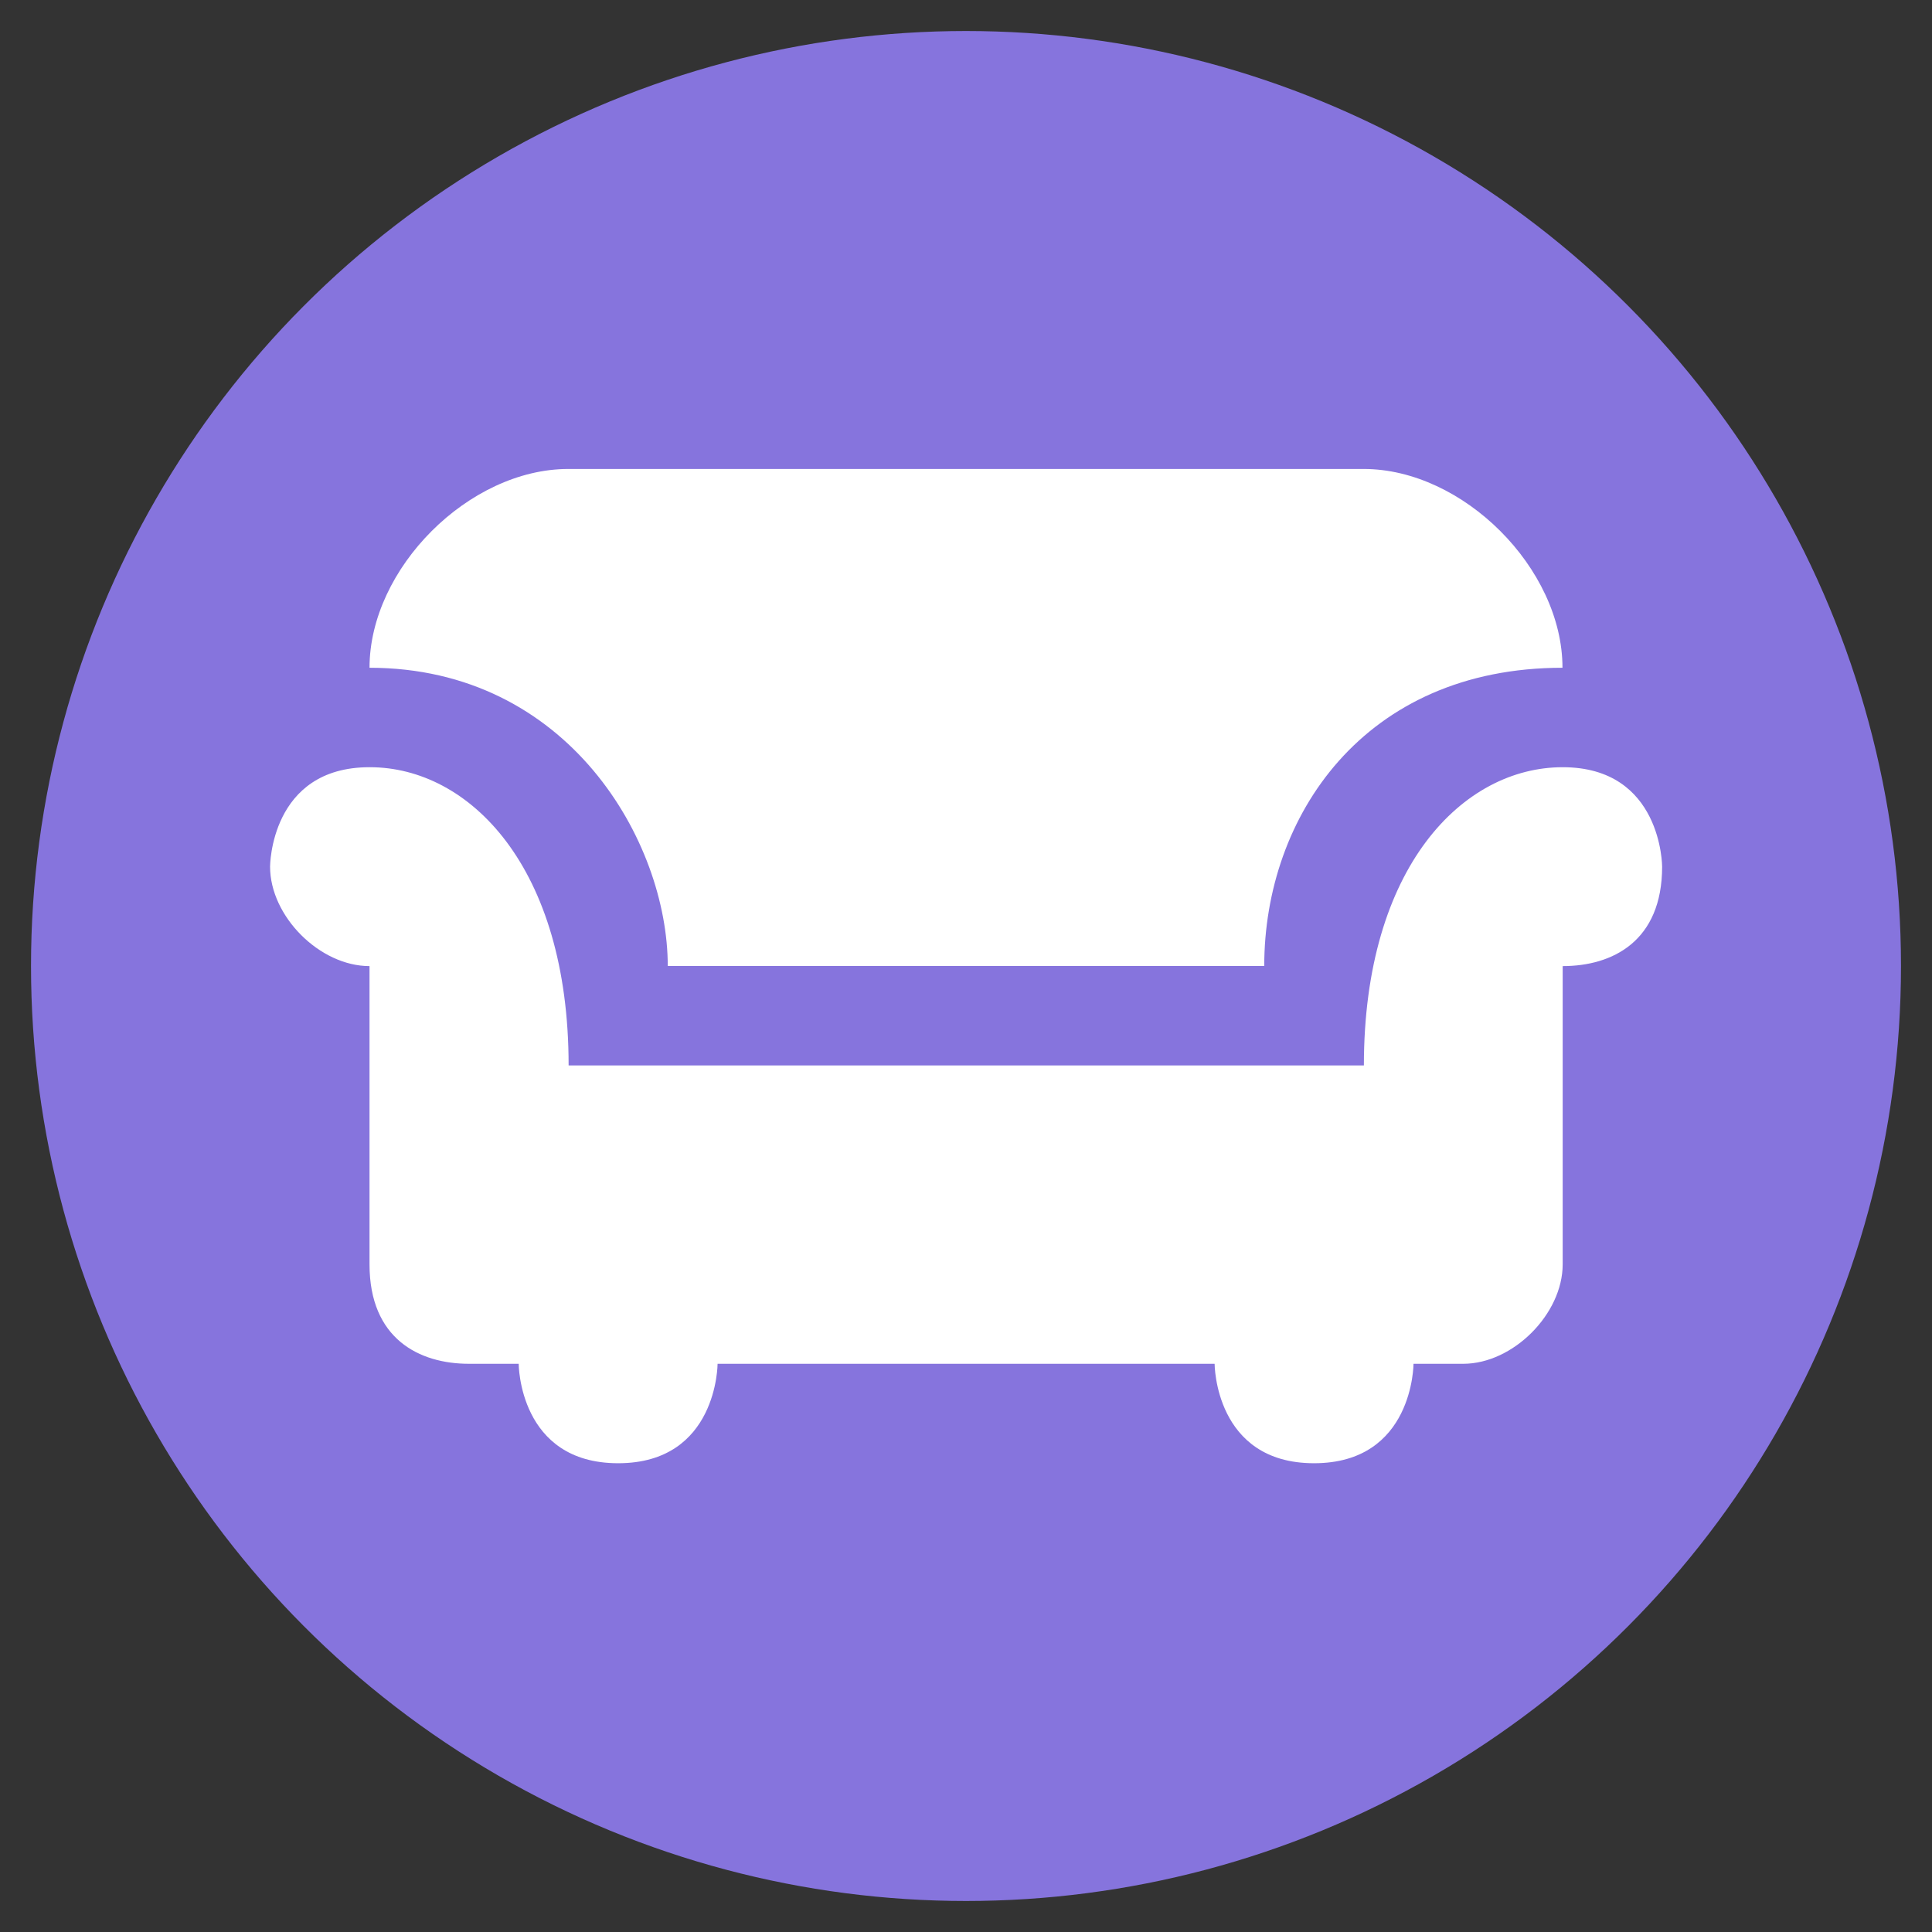 <?xml version="1.0" encoding="UTF-8" standalone="no"?>
<svg
   viewBox="0 0 19 19"
   height="19"
   width="19"
   version="1.1"
   id="svg1"
   sodipodi:docname="01.svg"
   inkscape:version="1.4 (86a8ad7, 2024-10-11)"
   xmlns:inkscape="http://www.inkscape.org/namespaces/inkscape"
   xmlns:sodipodi="http://sodipodi.sourceforge.net/DTD/sodipodi-0.dtd"
   xmlns="http://www.w3.org/2000/svg"
   xmlns:svg="http://www.w3.org/2000/svg"
   xmlns:rdf="http://www.w3.org/1999/02/22-rdf-syntax-ns#"
   xmlns:cc="http://creativecommons.org/ns#"
   xmlns:dc="http://purl.org/dc/elements/1.1/">
  <rect x="0" y="0" width="19" height="19" fill="#333333" stroke="none"/>
  <defs
     id="defs1">
    <pattern
       id="EMFhbasepattern"
       patternUnits="userSpaceOnUse"
       width="6"
       height="6"
       x="0"
       y="0" />
  </defs>
  <sodipodi:namedview
     id="namedview1"
     pagecolor="#ffffff"
     bordercolor="#000000"
     borderopacity="0.25"
     inkscape:showpageshadow="2"
     inkscape:pageopacity="0.0"
     inkscape:pagecheckerboard="0"
     inkscape:deskcolor="#d1d1d1"
     inkscape:zoom="23.055403"
     inkscape:cx="12.990447"
     inkscape:cy="11.689234"
     inkscape:window-width="1920"
     inkscape:window-height="1027"
     inkscape:window-x="-8"
     inkscape:window-y="-8"
     inkscape:window-maximized="1"
     inkscape:current-layer="svg1" />
  <title
     id="title1">grocery.svg</title>
  <circle
     style="display:inline;fill:#8674dd;fill-opacity:1;stroke-width:1.134"
     id="path2"
     cx="9.5"
     cy="9.5"
     r="9.195" />
  <path
     style="fill:#ffffff;fill-opacity:1;fill-rule:nonzero;stroke:none;stroke-width:0.733"
     d="m 5.589,4.612 c -0.978,0 -1.955,0.978 -1.955,1.955 1.955,0 2.933,1.711 2.933,2.933 5.866,0 5.866,0 5.866,0 0,-1.467 0.978,-2.933 2.933,-2.933 0,-0.978 -0.978,-1.955 -1.955,-1.955 z m -1.955,2.933 c -0.978,0 -0.978,0.978 -0.978,0.978 0,0.489 0.489,0.978 0.978,0.978 0,2.933 0,2.933 0,2.933 0,0.733 0.489,0.978 0.978,0.978 0.489,0 0.489,0 0.489,0 0,0 0,0.978 0.978,0.978 0.978,0 0.978,-0.978 0.978,-0.978 4.888,0 4.888,0 4.888,0 0,0 0,0.978 0.978,0.978 0.978,0 0.978,-0.978 0.978,-0.978 0.489,0 0.489,0 0.489,0 0.489,0 0.978,-0.489 0.978,-0.978 0,-2.933 0,-2.933 0,-2.933 0.489,0 0.978,-0.244 0.978,-0.978 0,0 0,-0.978 -0.978,-0.978 -0.978,0 -1.955,0.978 -1.955,2.933 -7.821,0 -7.821,0 -7.821,0 0,-1.955 -0.978,-2.933 -1.955,-2.933 z"
     id="path1" />
</svg>
